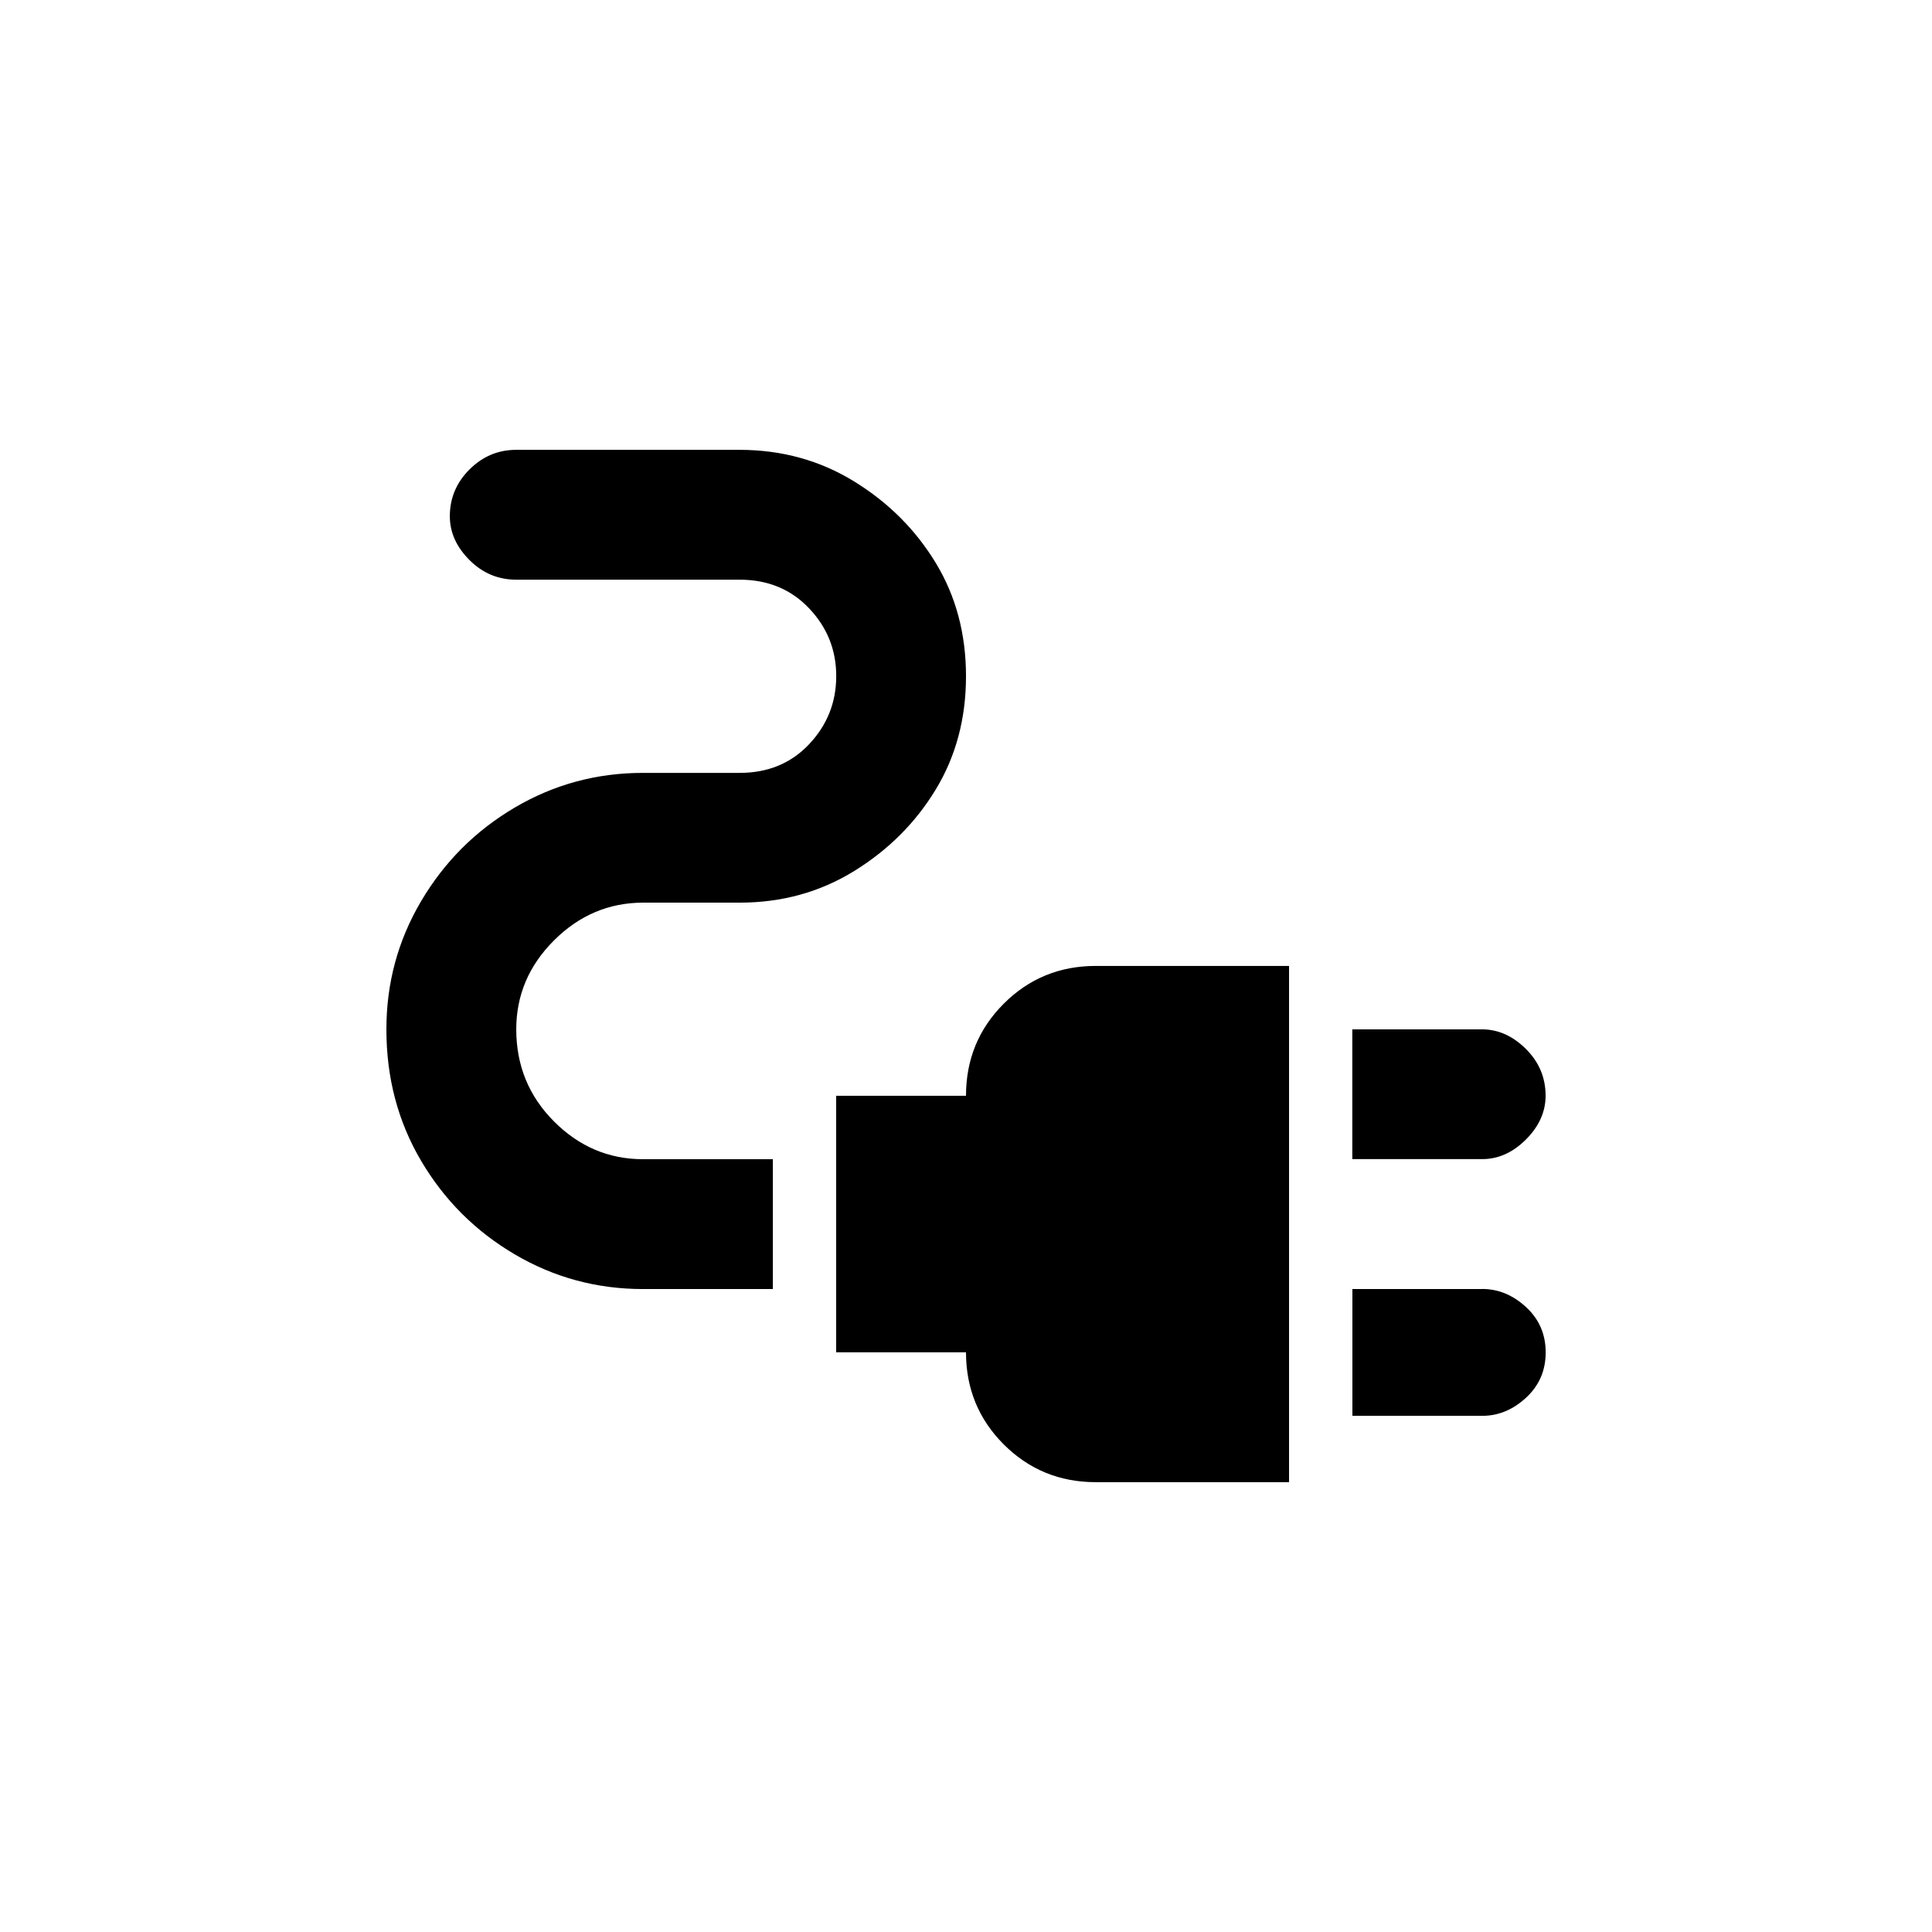 <!-- Generated by IcoMoon.io -->
<svg version="1.1" xmlns="http://www.w3.org/2000/svg" width="24" height="24" viewBox="0 0 24 24">
<title>electrical_services</title>
<path d="M19.2 13.612q0-0.338-0.244-0.581t-0.544-0.244h-1.613v1.612h1.613q0.3 0 0.544-0.244t0.244-0.544zM18.413 16.013h-1.613v1.575h1.613q0.3 0 0.544-0.225t0.244-0.563-0.244-0.563-0.544-0.225zM12 13.612h-1.613v3.187h1.613q0 0.675 0.469 1.144t1.144 0.469h2.4v-6.413h-2.4q-0.675 0-1.144 0.469t-0.469 1.144zM6.413 12.788q0-0.638 0.469-1.106t1.106-0.469h1.2q0.788 0 1.425-0.394t1.012-1.013 0.375-1.406-0.375-1.406-1.012-1.012-1.425-0.394h-2.775q-0.337 0-0.581 0.244t-0.244 0.581q0 0.3 0.244 0.544t0.581 0.244h2.775q0.525 0 0.863 0.356t0.337 0.844-0.337 0.844-0.863 0.356h-1.2q-0.863 0-1.594 0.431t-1.163 1.163-0.431 1.594q0 0.9 0.431 1.631t1.163 1.162 1.594 0.431h1.613v-1.613h-1.613q-0.638 0-1.106-0.469t-0.469-1.144z"></path>
</svg>
